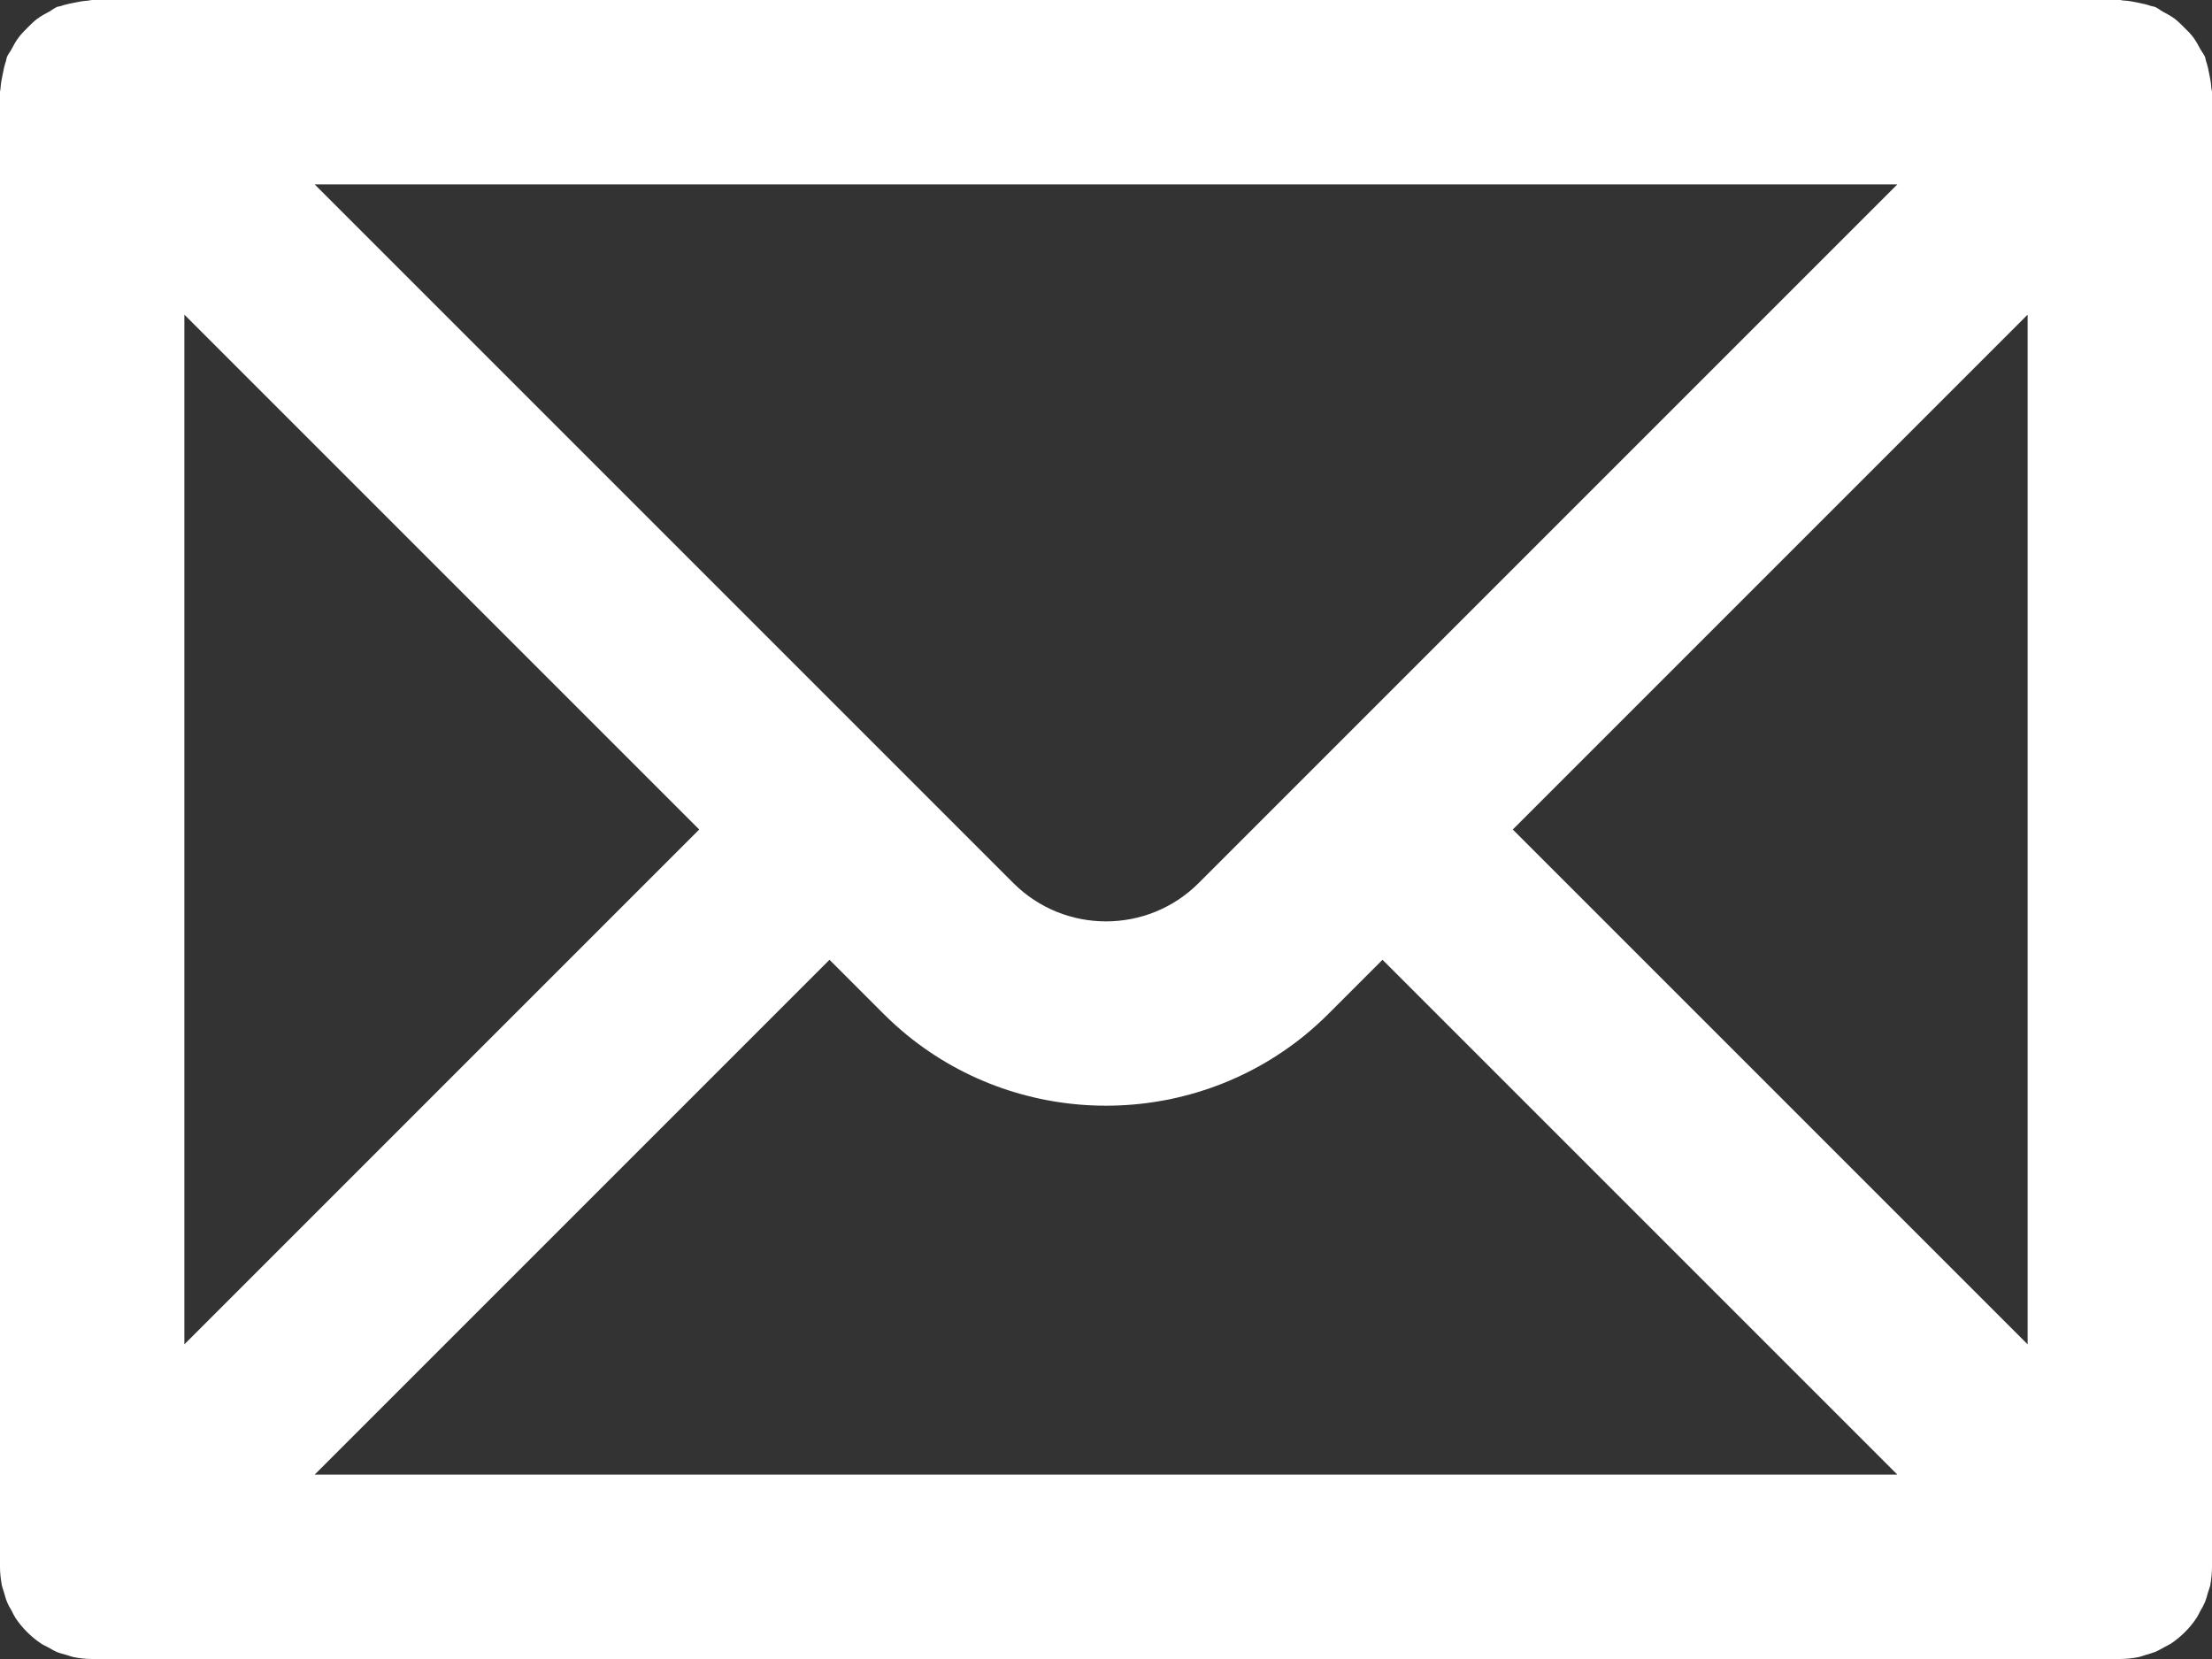 <svg width="20" height="15" viewBox="0 0 20 15" fill="none" xmlns="http://www.w3.org/2000/svg">
<rect x="0" y="0" width="20" height="15" fill="#333333" stroke="none"/>
<path d="M19.994 0.795C19.992 0.753 19.984 0.714 19.976 0.673C19.968 0.632 19.96 0.591 19.946 0.552C19.941 0.54 19.942 0.527 19.937 0.515C19.926 0.49 19.909 0.47 19.896 0.447C19.876 0.409 19.856 0.372 19.831 0.338C19.807 0.306 19.779 0.278 19.75 0.25C19.722 0.221 19.694 0.194 19.662 0.169C19.628 0.144 19.591 0.124 19.553 0.104C19.53 0.091 19.51 0.073 19.485 0.063C19.473 0.058 19.46 0.058 19.448 0.054C19.409 0.04 19.37 0.032 19.329 0.024C19.287 0.015 19.247 0.007 19.205 0.005C19.192 0.005 19.18 0 19.167 0H0.833C0.82 0 0.807 0.005 0.794 0.006C0.753 0.008 0.713 0.016 0.672 0.024C0.631 0.033 0.591 0.04 0.552 0.054C0.539 0.059 0.526 0.058 0.514 0.063C0.49 0.074 0.47 0.091 0.447 0.104C0.409 0.124 0.372 0.144 0.338 0.169C0.305 0.193 0.278 0.221 0.249 0.25C0.221 0.278 0.193 0.306 0.169 0.338C0.143 0.372 0.123 0.409 0.103 0.447C0.091 0.47 0.073 0.49 0.063 0.515C0.058 0.527 0.058 0.54 0.054 0.552C0.04 0.591 0.032 0.632 0.024 0.673C0.016 0.714 0.007 0.753 0.005 0.795C0.005 0.808 0 0.82 0 0.833V14.167C0 14.221 0.006 14.276 0.016 14.33C0.021 14.355 0.03 14.377 0.037 14.401C0.046 14.43 0.052 14.458 0.064 14.485C0.075 14.513 0.091 14.539 0.106 14.565C0.117 14.587 0.127 14.609 0.14 14.629C0.201 14.72 0.28 14.799 0.371 14.86C0.392 14.874 0.414 14.883 0.436 14.895C0.462 14.909 0.487 14.925 0.515 14.937C0.542 14.948 0.571 14.955 0.6 14.963C0.623 14.97 0.646 14.979 0.671 14.984C0.724 14.994 0.779 15 0.833 15H19.167C19.221 15 19.276 14.994 19.33 14.984C19.355 14.979 19.378 14.97 19.401 14.963C19.43 14.954 19.458 14.947 19.486 14.936C19.513 14.925 19.539 14.909 19.565 14.895C19.587 14.883 19.609 14.873 19.63 14.86C19.721 14.798 19.8 14.72 19.86 14.629C19.874 14.608 19.883 14.586 19.895 14.565C19.91 14.539 19.925 14.513 19.937 14.485C19.948 14.457 19.955 14.429 19.963 14.401C19.97 14.377 19.98 14.354 19.985 14.33C19.994 14.276 20 14.221 20 14.167V0.833C20 0.82 19.995 0.808 19.994 0.795ZM17.155 1.667L10.837 7.985C10.375 8.446 9.625 8.446 9.163 7.985L2.845 1.667H17.155ZM1.667 2.845L6.322 7.5L1.667 12.155V2.845ZM2.845 13.333L7.5 8.678L7.985 9.163C8.055 9.233 8.127 9.298 8.201 9.359C9.245 10.21 10.755 10.21 11.799 9.359C11.873 9.298 11.945 9.233 12.015 9.163L12.5 8.678L17.155 13.333H2.845ZM18.333 12.155L13.678 7.5L18.333 2.845V12.155Z" fill="white"/>
</svg>
